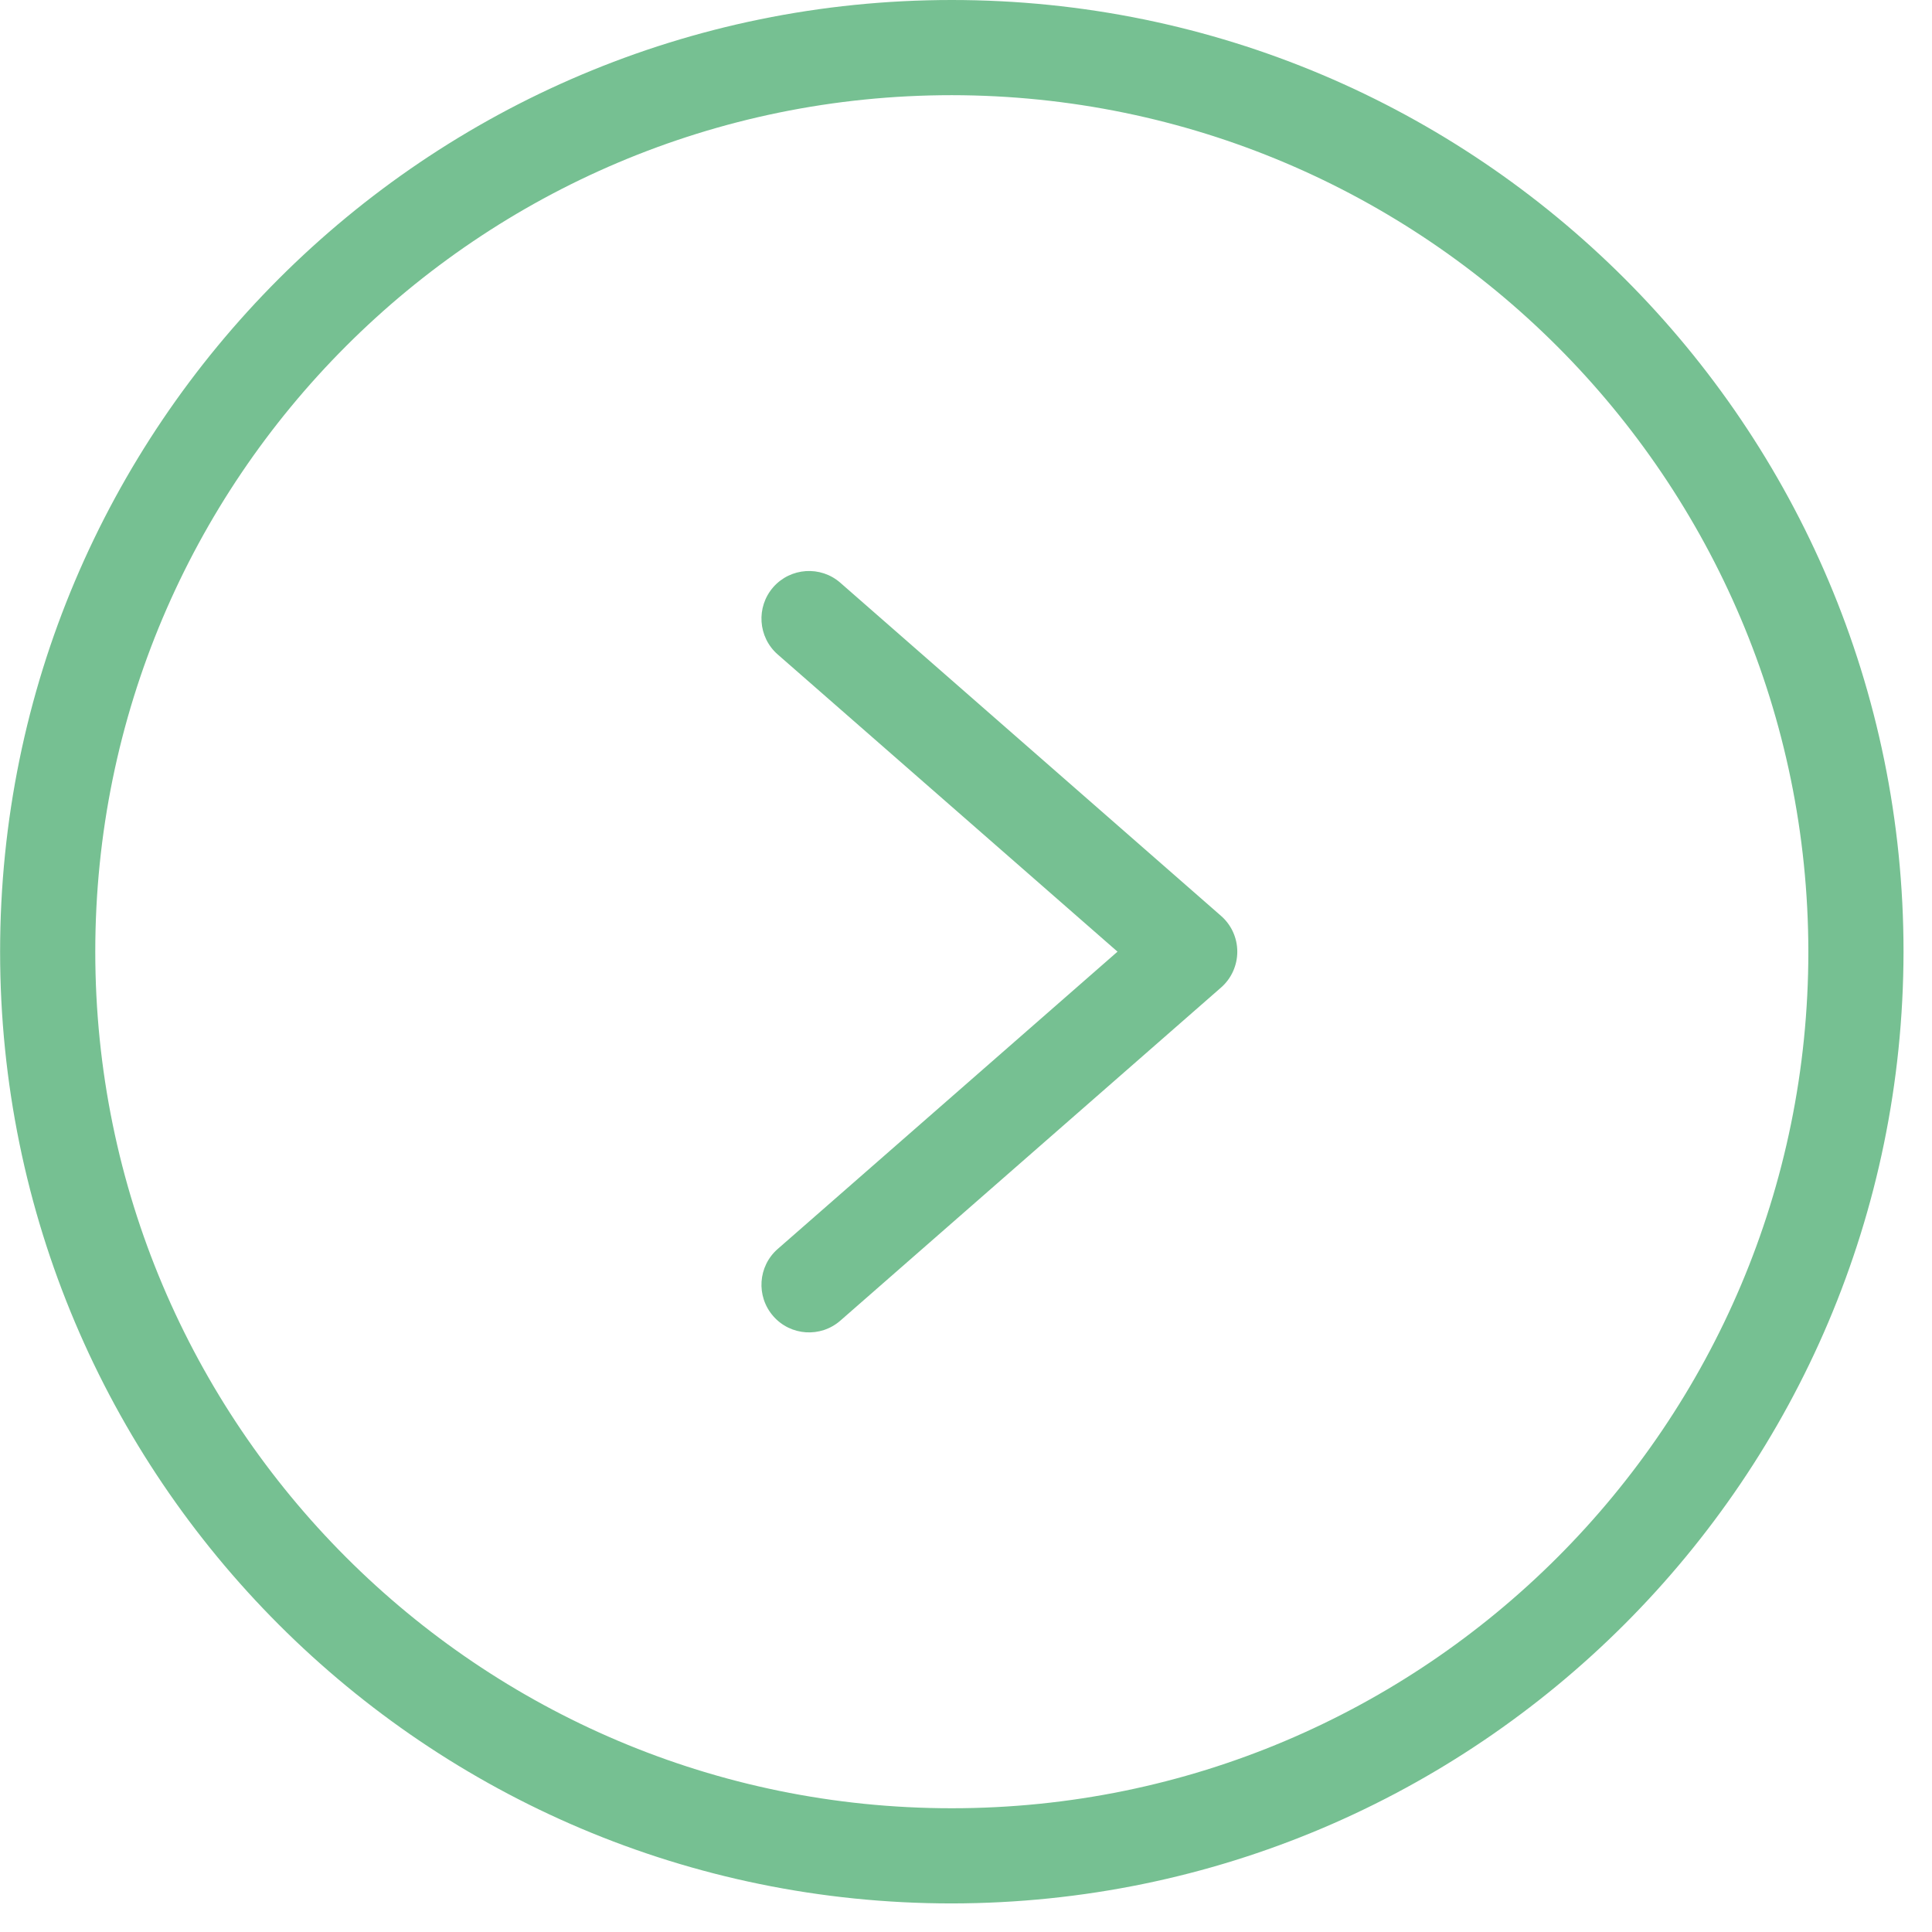 <svg width="19" height="19" viewBox="0 0 19 19" fill="none" xmlns="http://www.w3.org/2000/svg">
<path d="M9.36 18.719C4.191 18.719 0.001 14.528 0.001 9.359C0.001 4.19 4.191 -0 9.36 -0C14.529 -0 18.72 4.19 18.72 9.359C18.714 14.526 14.527 18.713 9.36 18.719ZM9.36 0.936C4.708 0.936 0.937 4.707 0.937 9.359C0.937 14.011 4.708 17.783 9.36 17.783C14.012 17.783 17.784 14.011 17.784 9.359C17.779 4.709 14.01 0.941 9.36 0.936Z" fill="#76C092"/>
<path d="M8.265 12.987C8.07 13.158 7.774 13.138 7.604 12.943C7.434 12.748 7.454 12.453 7.648 12.283L10.99 9.359L7.648 6.436C7.454 6.266 7.434 5.97 7.604 5.775C7.774 5.581 8.07 5.561 8.264 5.731L12.008 9.007C12.11 9.096 12.168 9.224 12.168 9.359C12.168 9.494 12.11 9.623 12.008 9.712L8.265 12.987Z" fill="#76C092"/>
</svg>

